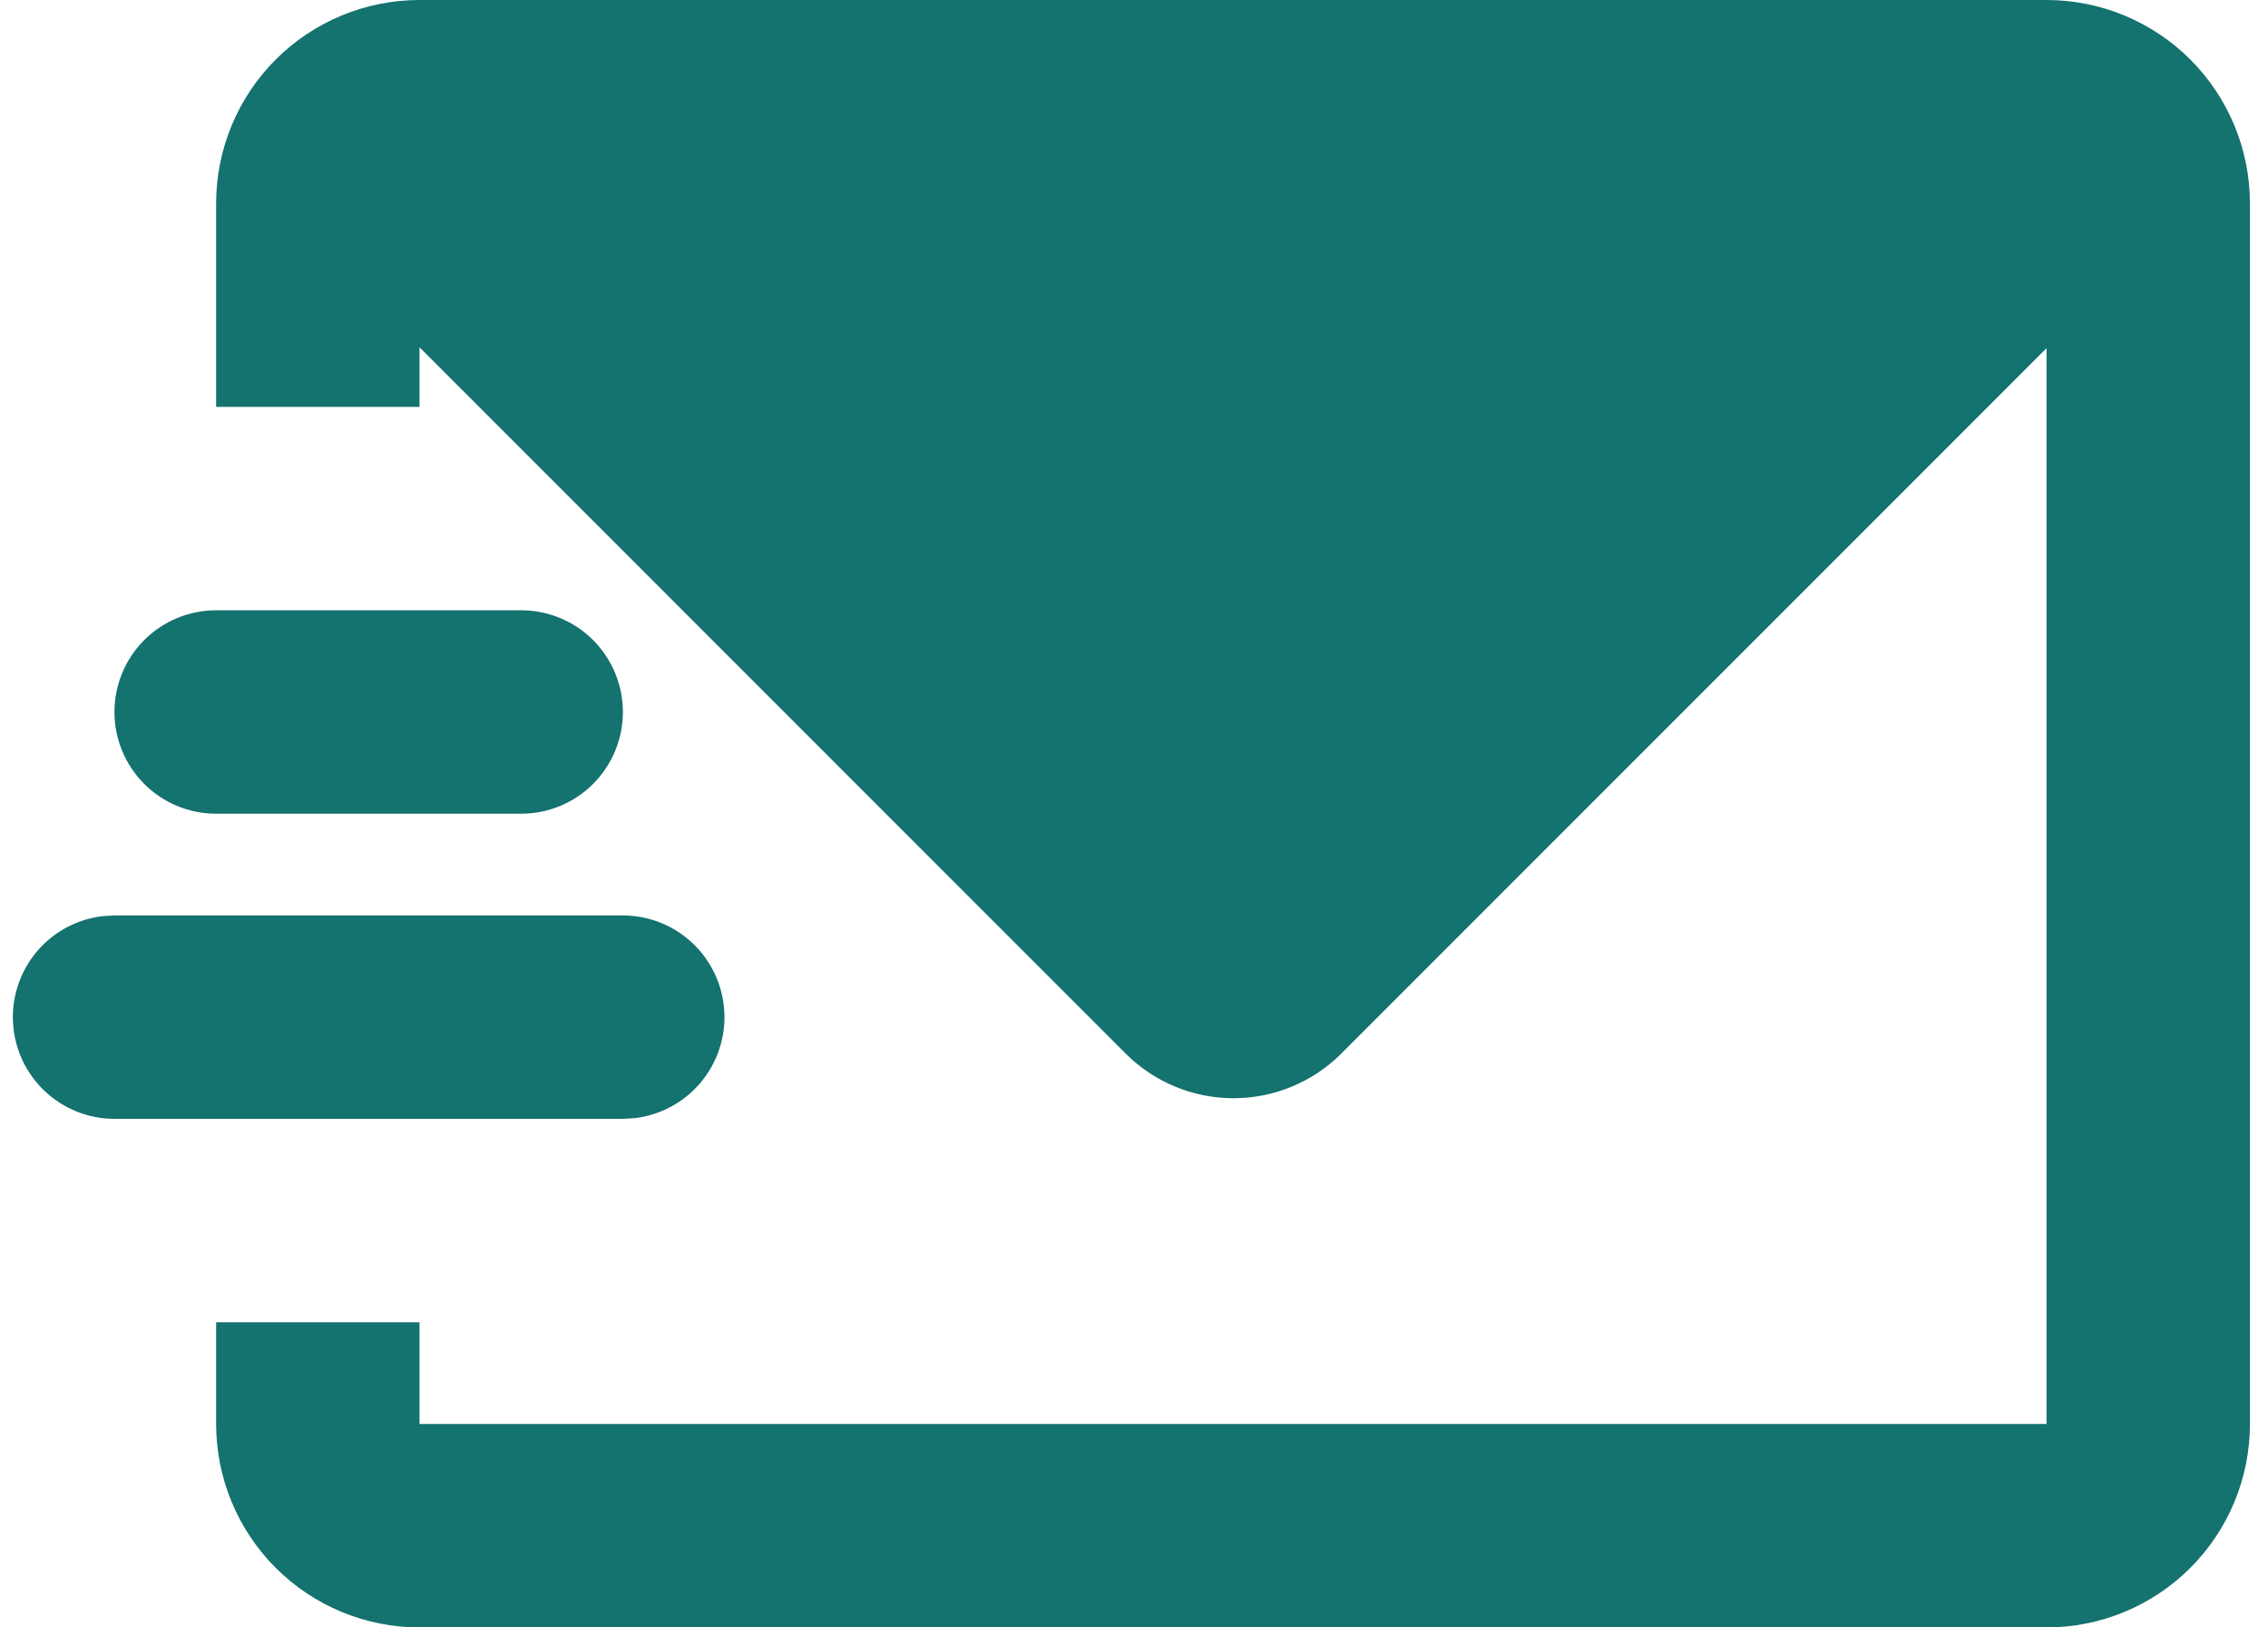 <svg width="92" height="66" viewBox="0 0 92 66" fill="none" xmlns="http://www.w3.org/2000/svg">
<path d="M83.017 0C85.205 0 87.303 0.869 88.851 2.416C90.398 3.964 91.267 6.062 91.267 8.25V57.75C91.267 59.938 90.398 62.036 88.851 63.584C87.303 65.131 85.205 66 83.017 66H17.017C14.829 66 12.73 65.131 11.183 63.584C9.636 62.036 8.767 59.938 8.767 57.75V53.625H17.017V57.75H83.017V14.12L54.41 42.727C53.25 43.887 51.676 44.538 50.035 44.538C48.395 44.538 46.821 43.887 45.661 42.727L17.017 14.083V16.5H8.767V8.25C8.767 6.062 9.636 3.964 11.183 2.416C12.73 0.869 14.829 0 17.017 0H83.017ZM25.267 37.125C26.318 37.126 27.33 37.529 28.094 38.251C28.859 38.972 29.319 39.959 29.38 41.008C29.442 42.058 29.1 43.091 28.426 43.898C27.751 44.704 26.794 45.222 25.75 45.346L25.267 45.375H4.642C3.591 45.374 2.579 44.971 1.815 44.249C1.05 43.528 0.59 42.541 0.529 41.492C0.467 40.442 0.809 39.409 1.483 38.602C2.158 37.796 3.115 37.278 4.159 37.154L4.642 37.125H25.267ZM21.142 24.75C22.236 24.75 23.285 25.185 24.059 25.958C24.832 26.732 25.267 27.781 25.267 28.875C25.267 29.969 24.832 31.018 24.059 31.792C23.285 32.565 22.236 33 21.142 33H8.767C7.673 33 6.624 32.565 5.85 31.792C5.077 31.018 4.642 29.969 4.642 28.875C4.642 27.781 5.077 26.732 5.85 25.958C6.624 25.185 7.673 24.75 8.767 24.75H21.142Z" fill="#14726F"/>
</svg>
